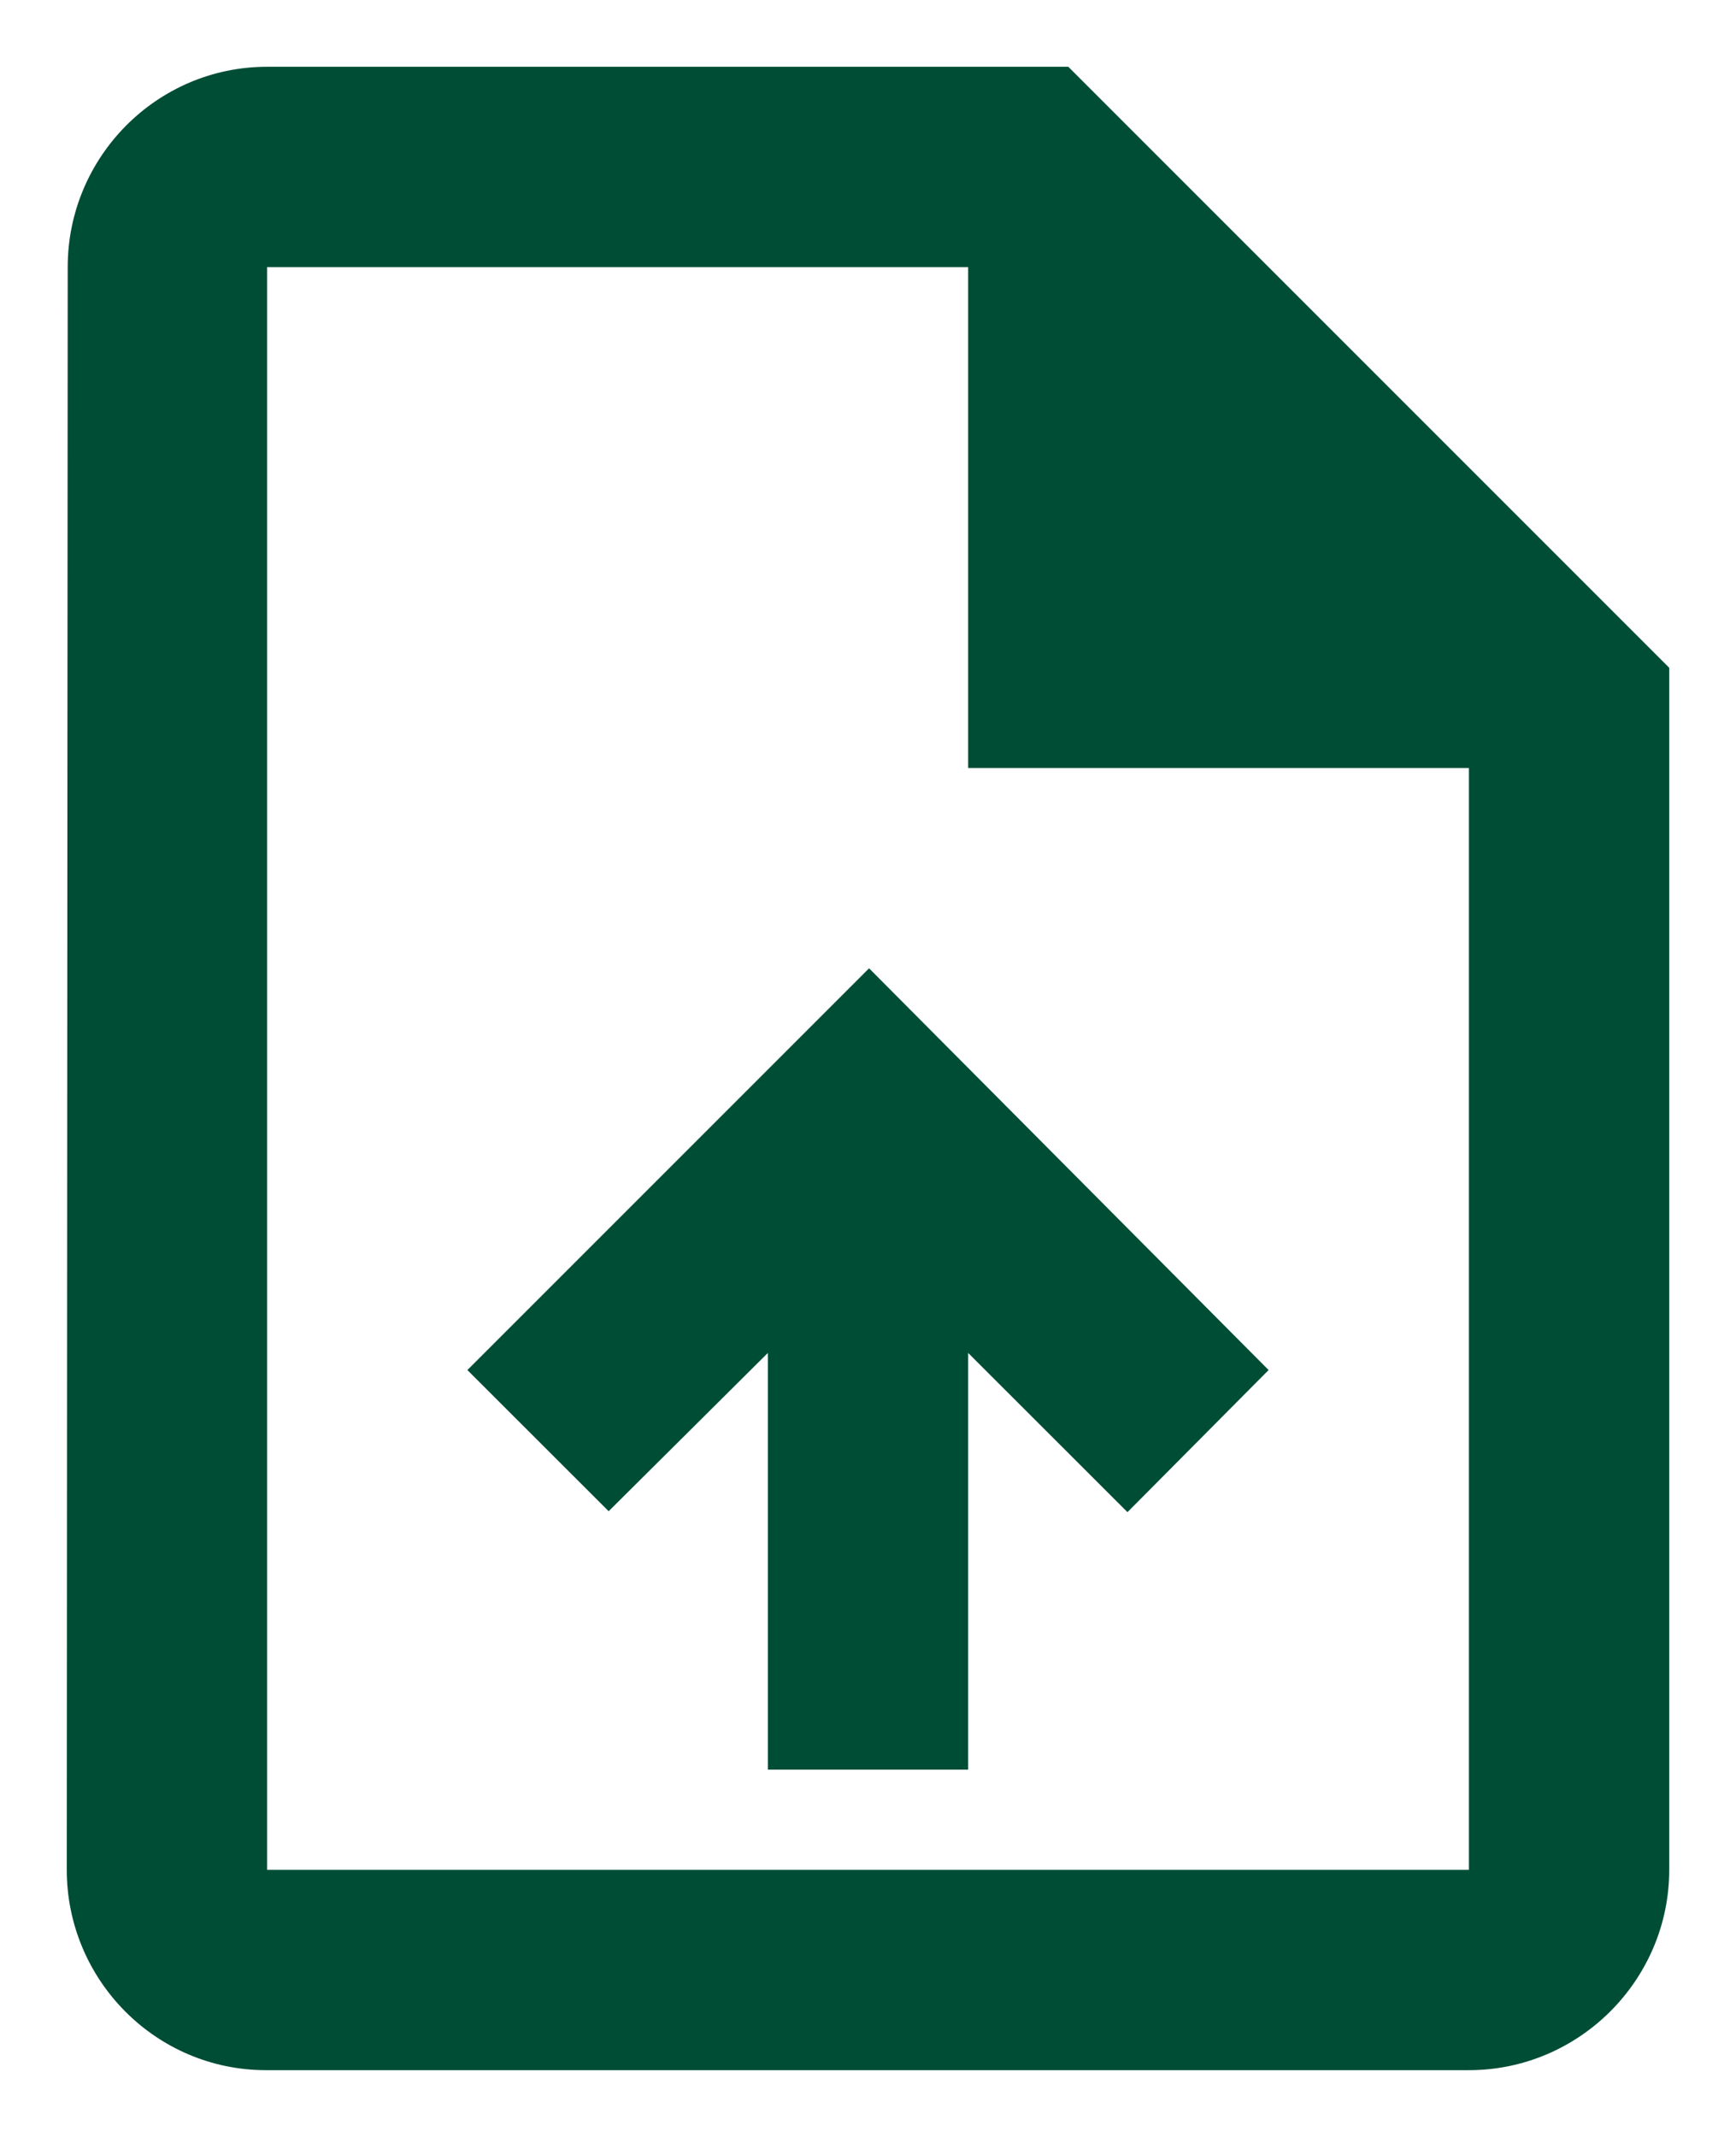 <svg width="13" height="16" viewBox="0 0 13 16" fill="none" xmlns="http://www.w3.org/2000/svg">
<path d="M8 0.5H2C1.175 0.5 0.507 1.175 0.507 2L0.5 14C0.5 14.825 1.167 15.5 1.992 15.5H11C11.825 15.5 12.5 14.825 12.5 14V5L8 0.5ZM11 14H2V2H7.25V5.75H11V14ZM3.5 10.258L4.558 11.315L5.75 10.13V13.25H7.25V10.13L8.443 11.322L9.5 10.258L6.508 7.25L3.5 10.258Z" fill="#004D35"/>
</svg>
